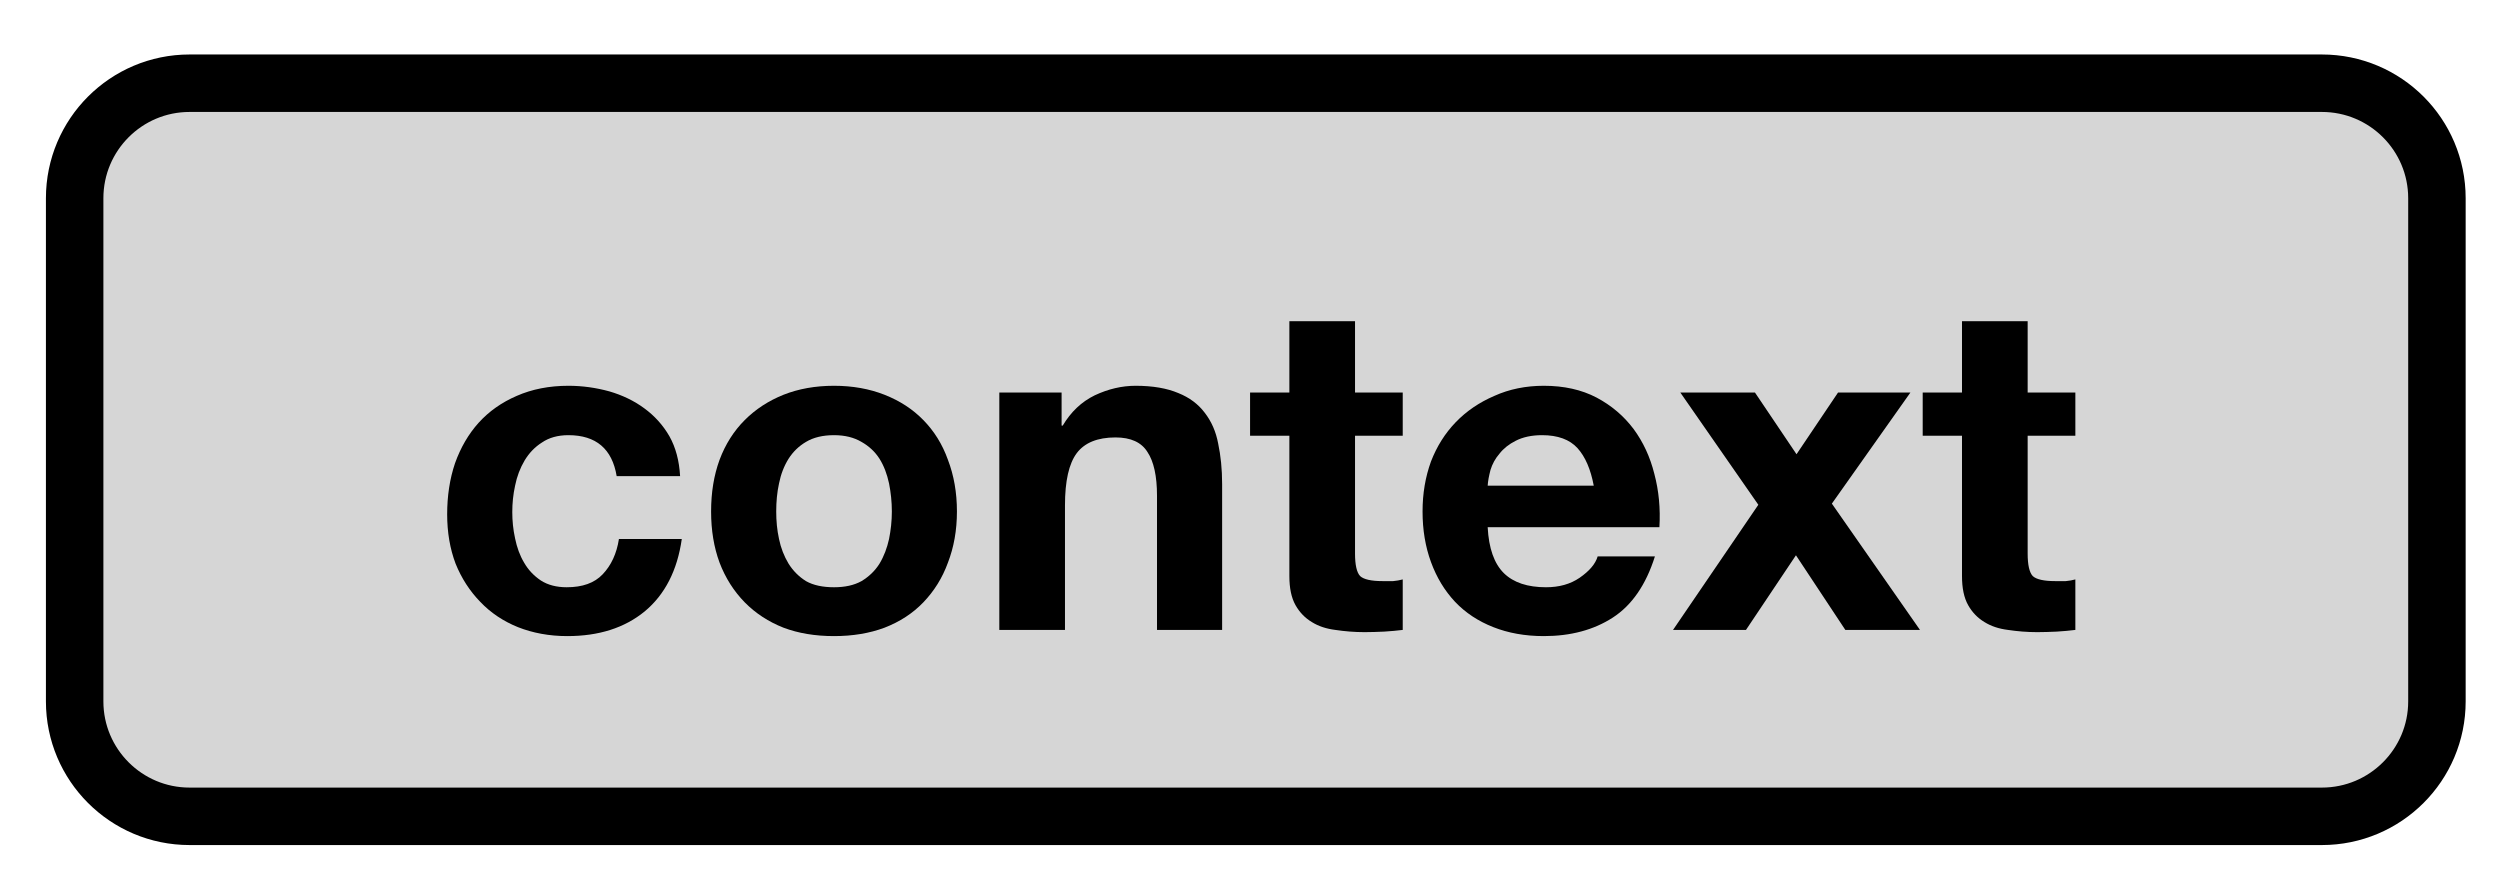 <?xml version="1.0" encoding="UTF-8"?>
<svg xmlns="http://www.w3.org/2000/svg" xmlns:xlink="http://www.w3.org/1999/xlink" width="69.6pt" height="24.8pt" viewBox="0 0 69.6 24.8" version="1.1">
<defs>
<g>
<symbol overflow="visible" id="glyph0-0">
<path style="stroke:none;" d="M 5 -7.766 L 1.422 -7.766 L 1.422 -1.219 L 5 -1.219 Z M 6.172 -8.938 L 6.172 -0.031 L 0.219 -0.031 L 0.219 -8.938 Z M 6.172 -8.938 "/>
</symbol>
<symbol overflow="visible" id="glyph0-1">
<path style="stroke:none;" d="M 5.203 -4.281 L 6.969 -4.281 C 6.945 -4.707 6.848 -5.078 6.672 -5.391 C 6.492 -5.703 6.258 -5.961 5.969 -6.172 C 5.688 -6.379 5.363 -6.535 5 -6.641 C 4.633 -6.742 4.254 -6.797 3.859 -6.797 C 3.328 -6.797 2.848 -6.703 2.422 -6.516 C 2.004 -6.336 1.648 -6.086 1.359 -5.766 C 1.078 -5.453 0.859 -5.078 0.703 -4.641 C 0.555 -4.203 0.484 -3.727 0.484 -3.219 C 0.484 -2.719 0.562 -2.258 0.719 -1.844 C 0.883 -1.438 1.113 -1.082 1.406 -0.781 C 1.695 -0.477 2.047 -0.242 2.453 -0.078 C 2.867 0.086 3.328 0.172 3.828 0.172 C 4.703 0.172 5.422 -0.055 5.984 -0.516 C 6.547 -0.984 6.891 -1.656 7.016 -2.531 L 5.266 -2.531 C 5.203 -2.125 5.051 -1.797 4.812 -1.547 C 4.582 -1.305 4.25 -1.188 3.812 -1.188 C 3.531 -1.188 3.289 -1.25 3.094 -1.375 C 2.895 -1.508 2.738 -1.676 2.625 -1.875 C 2.508 -2.07 2.426 -2.297 2.375 -2.547 C 2.32 -2.797 2.297 -3.039 2.297 -3.281 C 2.297 -3.52 2.32 -3.766 2.375 -4.016 C 2.426 -4.273 2.516 -4.508 2.641 -4.719 C 2.766 -4.926 2.926 -5.094 3.125 -5.219 C 3.32 -5.352 3.566 -5.422 3.859 -5.422 C 4.629 -5.422 5.078 -5.039 5.203 -4.281 Z M 5.203 -4.281 "/>
</symbol>
<symbol overflow="visible" id="glyph0-2">
<path style="stroke:none;" d="M 2.297 -3.297 C 2.297 -3.566 2.32 -3.828 2.375 -4.078 C 2.426 -4.336 2.516 -4.566 2.641 -4.766 C 2.766 -4.961 2.926 -5.117 3.125 -5.234 C 3.332 -5.359 3.594 -5.422 3.906 -5.422 C 4.207 -5.422 4.461 -5.359 4.672 -5.234 C 4.879 -5.117 5.047 -4.961 5.172 -4.766 C 5.297 -4.566 5.383 -4.336 5.438 -4.078 C 5.488 -3.828 5.516 -3.566 5.516 -3.297 C 5.516 -3.035 5.488 -2.781 5.438 -2.531 C 5.383 -2.281 5.297 -2.051 5.172 -1.844 C 5.047 -1.645 4.879 -1.484 4.672 -1.359 C 4.461 -1.242 4.207 -1.188 3.906 -1.188 C 3.594 -1.188 3.332 -1.242 3.125 -1.359 C 2.926 -1.484 2.766 -1.645 2.641 -1.844 C 2.516 -2.051 2.426 -2.281 2.375 -2.531 C 2.32 -2.781 2.297 -3.035 2.297 -3.297 Z M 0.484 -3.297 C 0.484 -2.773 0.562 -2.301 0.719 -1.875 C 0.883 -1.445 1.117 -1.078 1.422 -0.766 C 1.723 -0.461 2.082 -0.227 2.5 -0.062 C 2.914 0.094 3.383 0.172 3.906 0.172 C 4.426 0.172 4.895 0.094 5.312 -0.062 C 5.738 -0.227 6.098 -0.461 6.391 -0.766 C 6.691 -1.078 6.922 -1.445 7.078 -1.875 C 7.242 -2.301 7.328 -2.773 7.328 -3.297 C 7.328 -3.828 7.242 -4.305 7.078 -4.734 C 6.922 -5.172 6.691 -5.539 6.391 -5.844 C 6.098 -6.145 5.738 -6.379 5.312 -6.547 C 4.895 -6.711 4.426 -6.797 3.906 -6.797 C 3.383 -6.797 2.914 -6.711 2.5 -6.547 C 2.082 -6.379 1.723 -6.145 1.422 -5.844 C 1.117 -5.539 0.883 -5.172 0.719 -4.734 C 0.562 -4.305 0.484 -3.828 0.484 -3.297 Z M 0.484 -3.297 "/>
</symbol>
<symbol overflow="visible" id="glyph0-3">
<path style="stroke:none;" d="M 0.688 -6.609 L 0.688 0 L 2.516 0 L 2.516 -3.469 C 2.516 -4.145 2.625 -4.629 2.844 -4.922 C 3.062 -5.211 3.422 -5.359 3.922 -5.359 C 4.348 -5.359 4.645 -5.223 4.812 -4.953 C 4.988 -4.691 5.078 -4.285 5.078 -3.734 L 5.078 0 L 6.891 0 L 6.891 -4.062 C 6.891 -4.477 6.852 -4.852 6.781 -5.188 C 6.719 -5.52 6.594 -5.805 6.406 -6.047 C 6.227 -6.285 5.984 -6.469 5.672 -6.594 C 5.359 -6.727 4.961 -6.797 4.484 -6.797 C 4.098 -6.797 3.719 -6.707 3.344 -6.531 C 2.977 -6.352 2.68 -6.07 2.453 -5.688 L 2.422 -5.688 L 2.422 -6.609 Z M 0.688 -6.609 "/>
</symbol>
<symbol overflow="visible" id="glyph0-4">
<path style="stroke:none;" d="M 3 -6.609 L 3 -8.594 L 1.172 -8.594 L 1.172 -6.609 L 0.078 -6.609 L 0.078 -5.406 L 1.172 -5.406 L 1.172 -1.5 C 1.172 -1.164 1.227 -0.895 1.344 -0.688 C 1.457 -0.488 1.609 -0.332 1.797 -0.219 C 1.984 -0.102 2.203 -0.031 2.453 0 C 2.711 0.039 2.984 0.062 3.266 0.062 C 3.441 0.062 3.625 0.055 3.812 0.047 C 4 0.035 4.172 0.02 4.328 0 L 4.328 -1.406 C 4.242 -1.383 4.156 -1.367 4.062 -1.359 C 3.969 -1.359 3.867 -1.359 3.766 -1.359 C 3.453 -1.359 3.242 -1.406 3.141 -1.5 C 3.047 -1.602 3 -1.812 3 -2.125 L 3 -5.406 L 4.328 -5.406 L 4.328 -6.609 Z M 3 -6.609 "/>
</symbol>
<symbol overflow="visible" id="glyph0-5">
<path style="stroke:none;" d="M 5.141 -4.016 L 2.188 -4.016 C 2.195 -4.141 2.223 -4.285 2.266 -4.453 C 2.316 -4.617 2.398 -4.77 2.516 -4.906 C 2.629 -5.051 2.781 -5.172 2.969 -5.266 C 3.164 -5.367 3.41 -5.422 3.703 -5.422 C 4.141 -5.422 4.469 -5.301 4.688 -5.062 C 4.906 -4.82 5.055 -4.473 5.141 -4.016 Z M 2.188 -2.859 L 6.969 -2.859 C 7 -3.379 6.953 -3.875 6.828 -4.344 C 6.711 -4.812 6.52 -5.227 6.25 -5.594 C 5.977 -5.957 5.633 -6.25 5.219 -6.469 C 4.801 -6.688 4.312 -6.797 3.75 -6.797 C 3.25 -6.797 2.789 -6.703 2.375 -6.516 C 1.957 -6.336 1.598 -6.094 1.297 -5.781 C 1.004 -5.477 0.773 -5.113 0.609 -4.688 C 0.453 -4.258 0.375 -3.797 0.375 -3.297 C 0.375 -2.785 0.453 -2.316 0.609 -1.891 C 0.766 -1.461 0.988 -1.094 1.281 -0.781 C 1.57 -0.477 1.926 -0.242 2.344 -0.078 C 2.758 0.086 3.227 0.172 3.75 0.172 C 4.5 0.172 5.141 0 5.672 -0.344 C 6.203 -0.688 6.594 -1.254 6.844 -2.047 L 5.25 -2.047 C 5.188 -1.836 5.02 -1.641 4.75 -1.453 C 4.488 -1.273 4.176 -1.188 3.812 -1.188 C 3.301 -1.188 2.91 -1.316 2.641 -1.578 C 2.367 -1.848 2.219 -2.273 2.188 -2.859 Z M 2.188 -2.859 "/>
</symbol>
<symbol overflow="visible" id="glyph0-6">
<path style="stroke:none;" d="M 2.375 -3.484 L 0 0 L 2.031 0 L 3.422 -2.078 L 4.797 0 L 6.875 0 L 4.422 -3.516 L 6.609 -6.609 L 4.594 -6.609 L 3.438 -4.891 L 2.281 -6.609 L 0.203 -6.609 Z M 2.375 -3.484 "/>
</symbol>
</g>
</defs>
<g id="surface1">
<path style="fill-rule:nonzero;fill:rgb(83.742%,83.743%,83.742%);fill-opacity:1;stroke-width:2;stroke-linecap:round;stroke-linejoin:round;stroke:rgb(0%,0%,0%);stroke-opacity:1;stroke-miterlimit:10;" d="M 216.597 138.896 L 290.801 138.896 C 293.013 138.896 294.805 140.688 294.805 142.899 L 294.805 160.409 C 294.805 162.616 293.013 164.408 290.801 164.408 L 216.597 164.408 C 214.39 164.408 212.598 162.616 212.598 160.409 L 212.598 142.899 C 212.598 140.688 214.39 138.896 216.597 138.896 Z M 216.597 138.896 " transform="matrix(0.8,0,0,0.8,-168,-108.8)"/>
<g style="fill:rgb(0%,0%,0%);fill-opacity:1;">
  <use xlink:href="#glyph0-1" x="11.965" y="17.537"/>
  <use xlink:href="#glyph0-2" x="19.313" y="17.537"/>
  <use xlink:href="#glyph0-3" x="27.133" y="17.537"/>
  <use xlink:href="#glyph0-4" x="34.724" y="17.537"/>
  <use xlink:href="#glyph0-5" x="39.229" y="17.537"/>
  <use xlink:href="#glyph0-6" x="46.577" y="17.537"/>
  <use xlink:href="#glyph0-4" x="53.45" y="17.537"/>
</g>
</g>
</svg>
